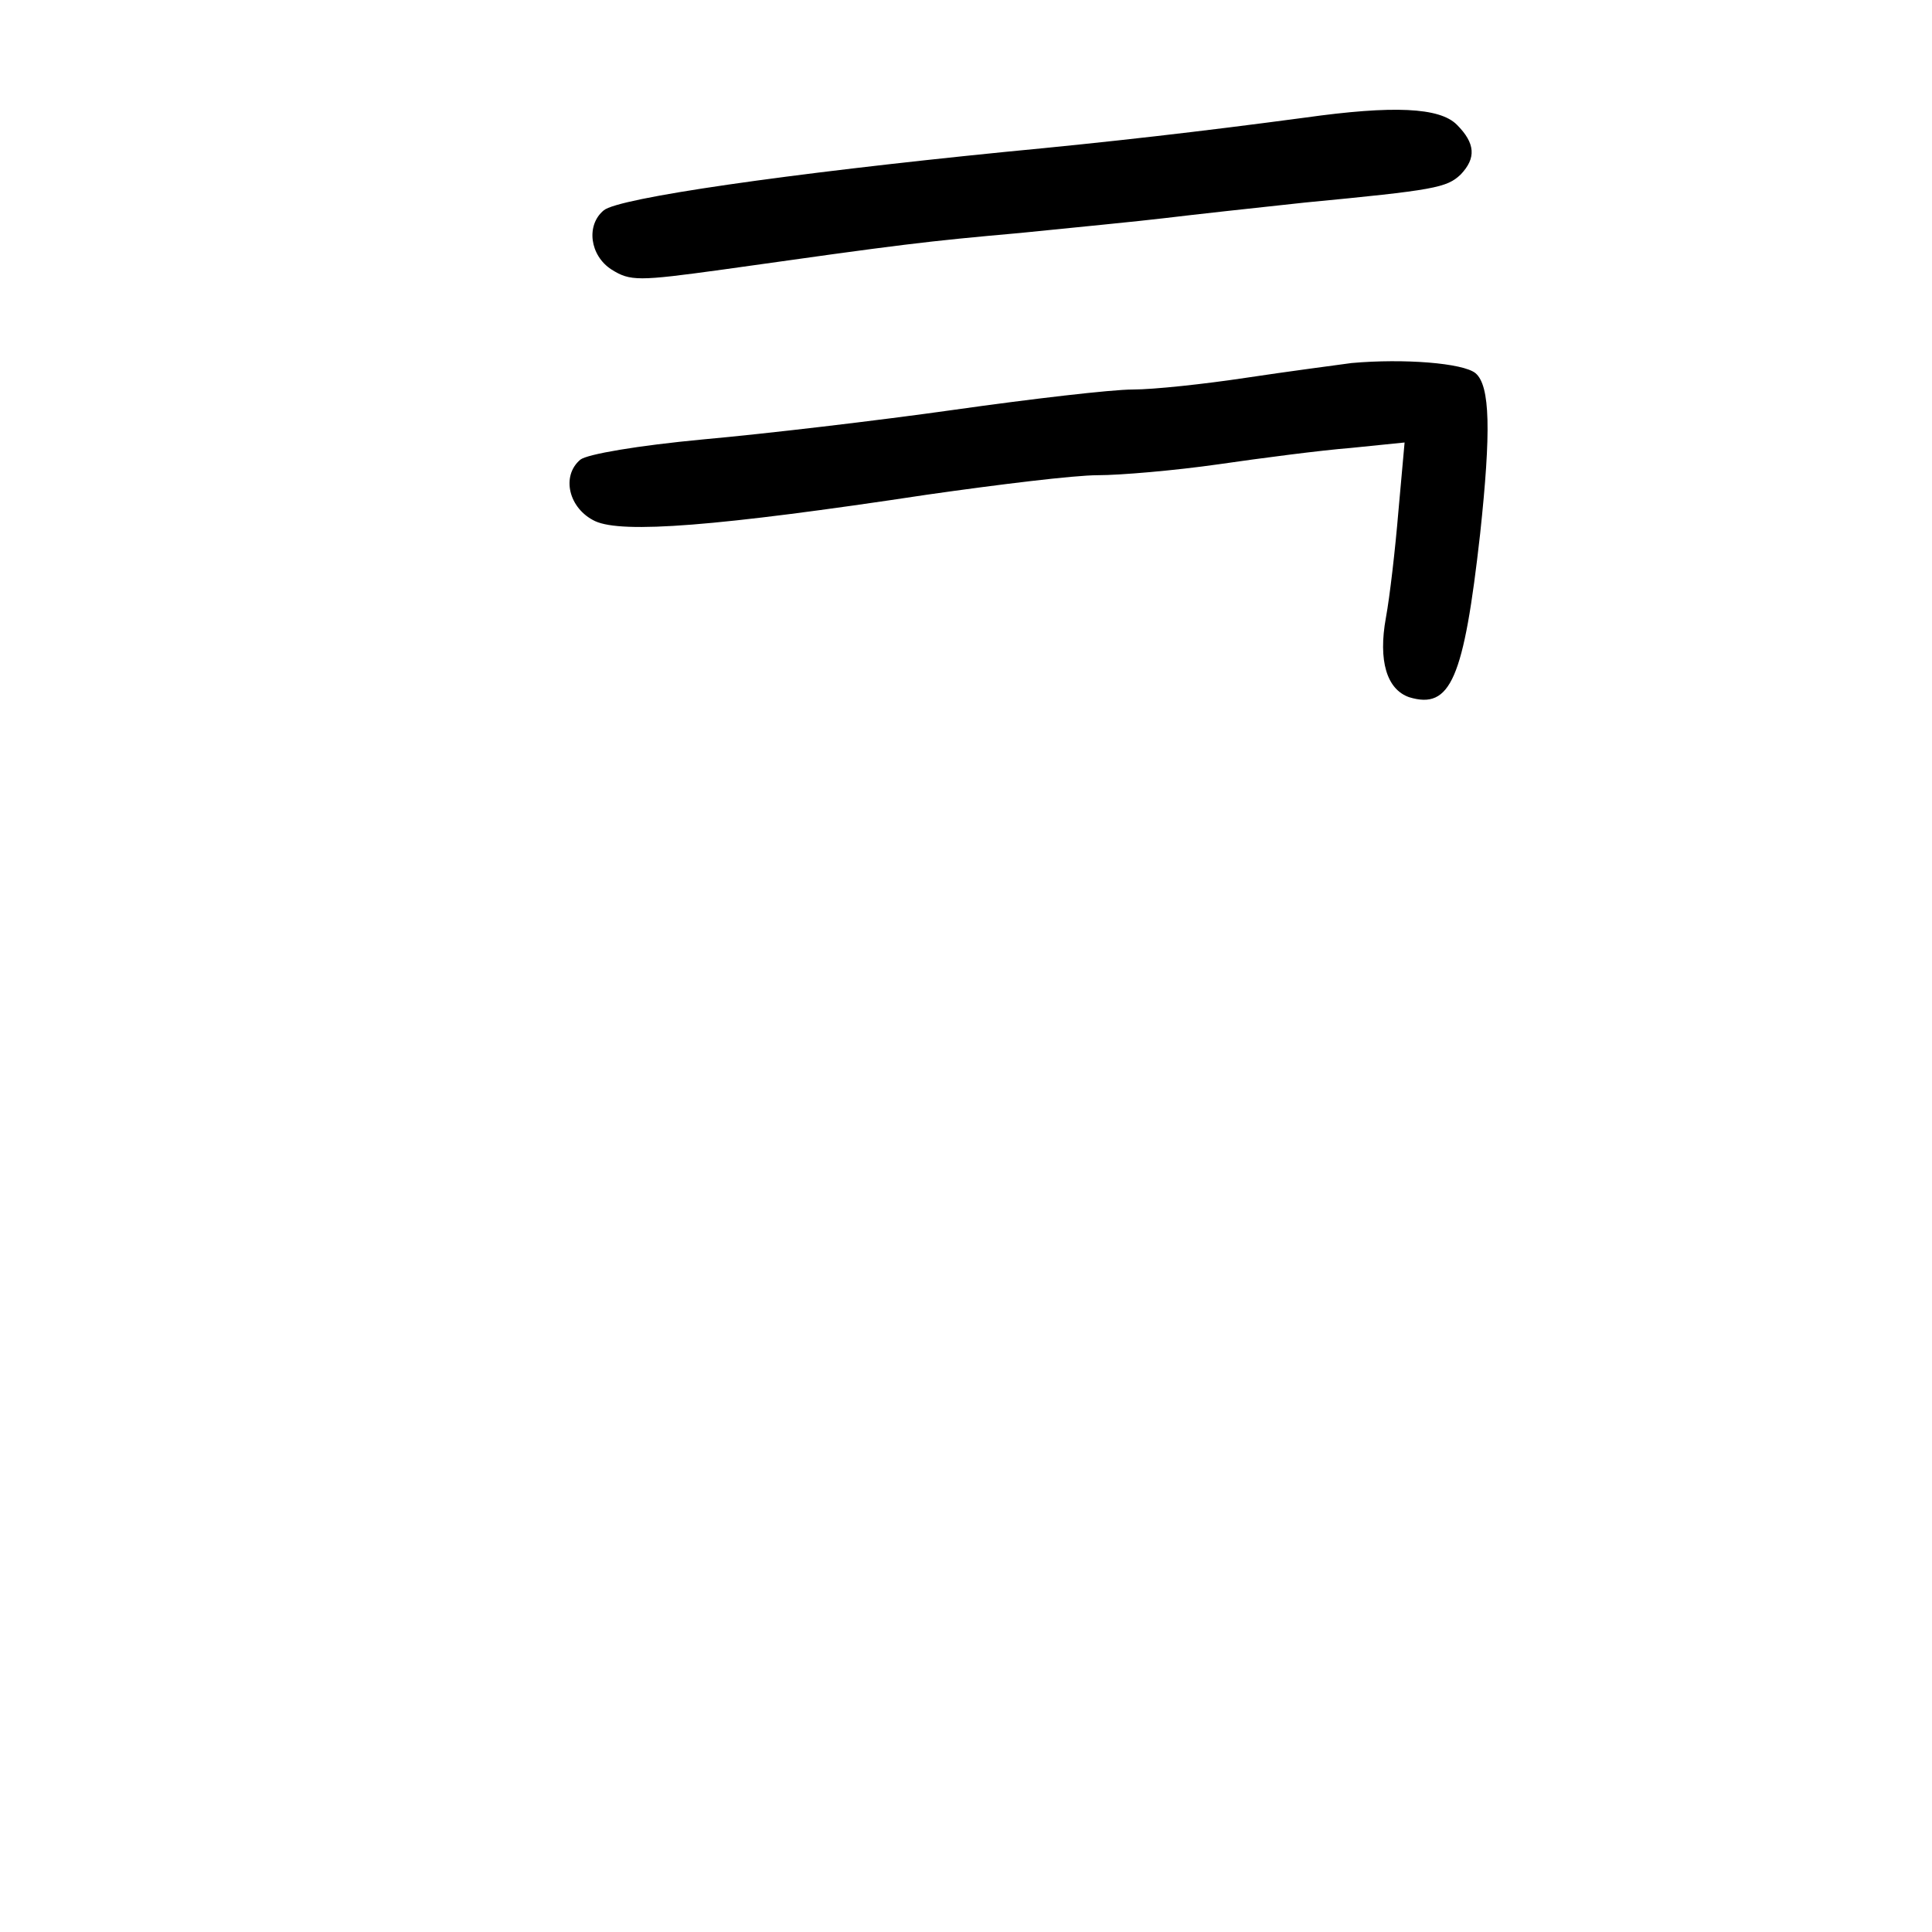 <?xml version="1.0" standalone="no"?>
<!DOCTYPE svg PUBLIC "-//W3C//DTD SVG 20010904//EN"
 "http://www.w3.org/TR/2001/REC-SVG-20010904/DTD/svg10.dtd">
<svg version="1.0" xmlns="http://www.w3.org/2000/svg"
 width="248pt" height="248pt" viewBox="0 0 248 248"
 preserveAspectRatio="xMidYMid meet">
<g transform="translate(0,248) scale(0.1,-0.1)"
fill="#000000" stroke="none">
<path d="M1675 2329 c-135 -18 -248 -31 -385 -44 -280 -28 -496 -59 -515 -75
-23 -19 -18 -58 10 -76 24 -15 34 -15 143 0 234 33 259 36 382 47 69 7 152 15
185 19 33 4 114 13 180 20 167 16 182 19 200 36 20 21 19 40 -5 64 -22 22 -81
25 -195 9z"/>
<path d="M1735 2014 c-22 -3 -83 -11 -136 -19 -53 -8 -118 -15 -145 -15 -27 0
-130 -12 -229 -26 -99 -14 -244 -31 -322 -38 -85 -8 -149 -19 -158 -26 -25
-21 -15 -63 19 -79 35 -16 155 -7 426 34 91 13 189 25 219 25 29 0 99 6 155
14 55 8 132 18 170 21 l69 7 -8 -89 c-4 -48 -11 -109 -16 -136 -10 -55 1 -92
30 -102 53 -16 70 23 91 210 14 131 13 190 -6 206 -16 13 -92 19 -159 13z"/>
</g>
</svg>

